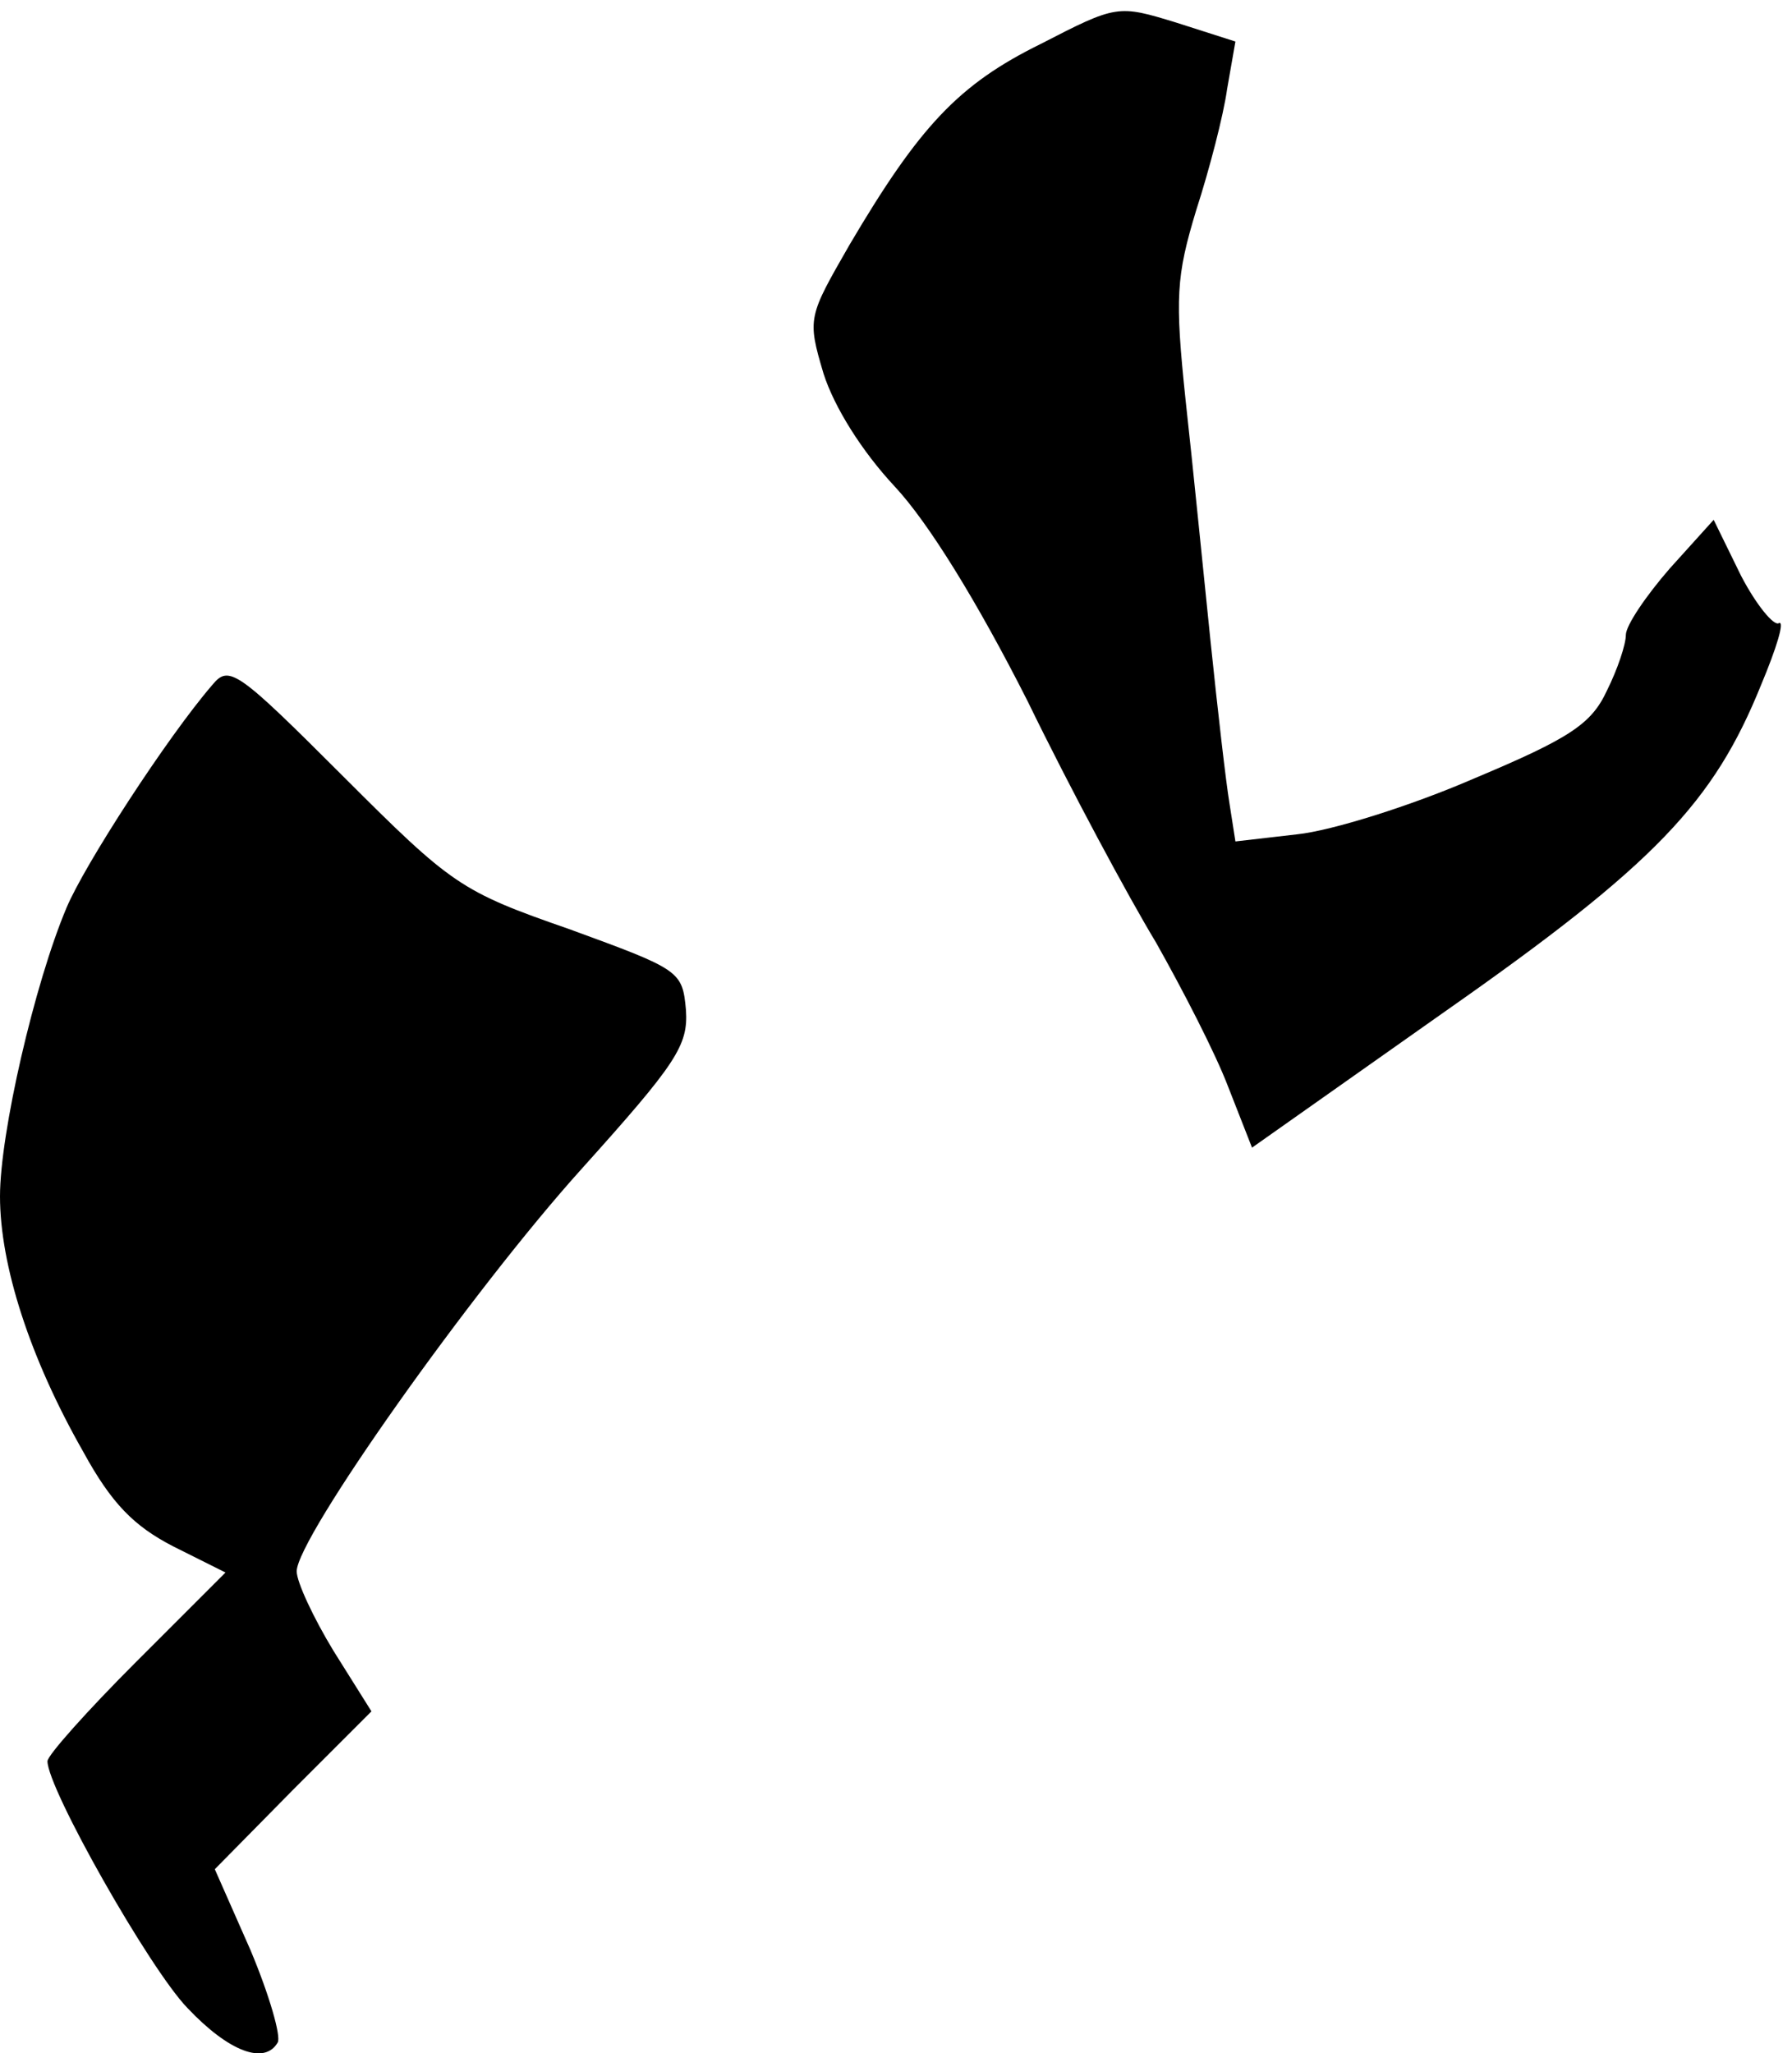 <?xml version="1.0" standalone="no"?>
<!DOCTYPE svg PUBLIC "-//W3C//DTD SVG 20010904//EN"
 "http://www.w3.org/TR/2001/REC-SVG-20010904/DTD/svg10.dtd">
<svg version="1.0" xmlns="http://www.w3.org/2000/svg"
 width="151pt" height="173pt" viewBox="0 0 151 173"
 preserveAspectRatio="xMidYMid meet">
<g transform="translate(0,173) scale(0.1,-0.1)"
fill="#000000" stroke="none">
<path fill="#000000" stroke="none" d="M877 1693 c-69 -34 -102 -69 -161 -169
-35 -61 -36 -62 -22 -109 9 -28 32 -65 60 -95 28 -30 69 -96 112 -181 36 -74
85 -165 108 -203 22 -39 50 -93 61 -122 l20 -51 163 115 c177 124 226 176 266
275 13 31 20 54 15 52 -4 -3 -19 15 -32 40 l-23 47 -37 -41 c-20 -23 -37 -48
-37 -56 0 -8 -7 -29 -16 -47 -13 -28 -31 -40 -112 -74 -53 -23 -120 -44 -149
-47 l-52 -6 -5 32 c-3 18 -10 79 -16 137 -6 58 -15 149 -21 203 -9 86 -8 104
9 160 11 34 23 80 26 102 l7 40 -50 16 c-49 15 -50 15 -114 -18z"/>
<path fill="#000000" stroke="none" d="M179 1153 c-38 -44 -108 -152 -123
-188 -27 -64 -56 -190 -56 -243 0 -58 25 -136 70 -215 24 -44 43 -63 76 -80
l44 -22 -75 -75 c-41 -41 -75 -79 -75 -84 0 -23 86 -175 118 -208 35 -37 65
-48 76 -29 3 5 -7 40 -23 78 l-30 68 66 67 66 66 -32 51 c-17 28 -31 58 -31
67 0 28 148 237 240 339 80 89 90 104 88 134 -3 33 -5 34 -98 68 -92 32 -99
37 -191 129 -89 89 -96 94 -110 77z"/>
</g>
</svg>
